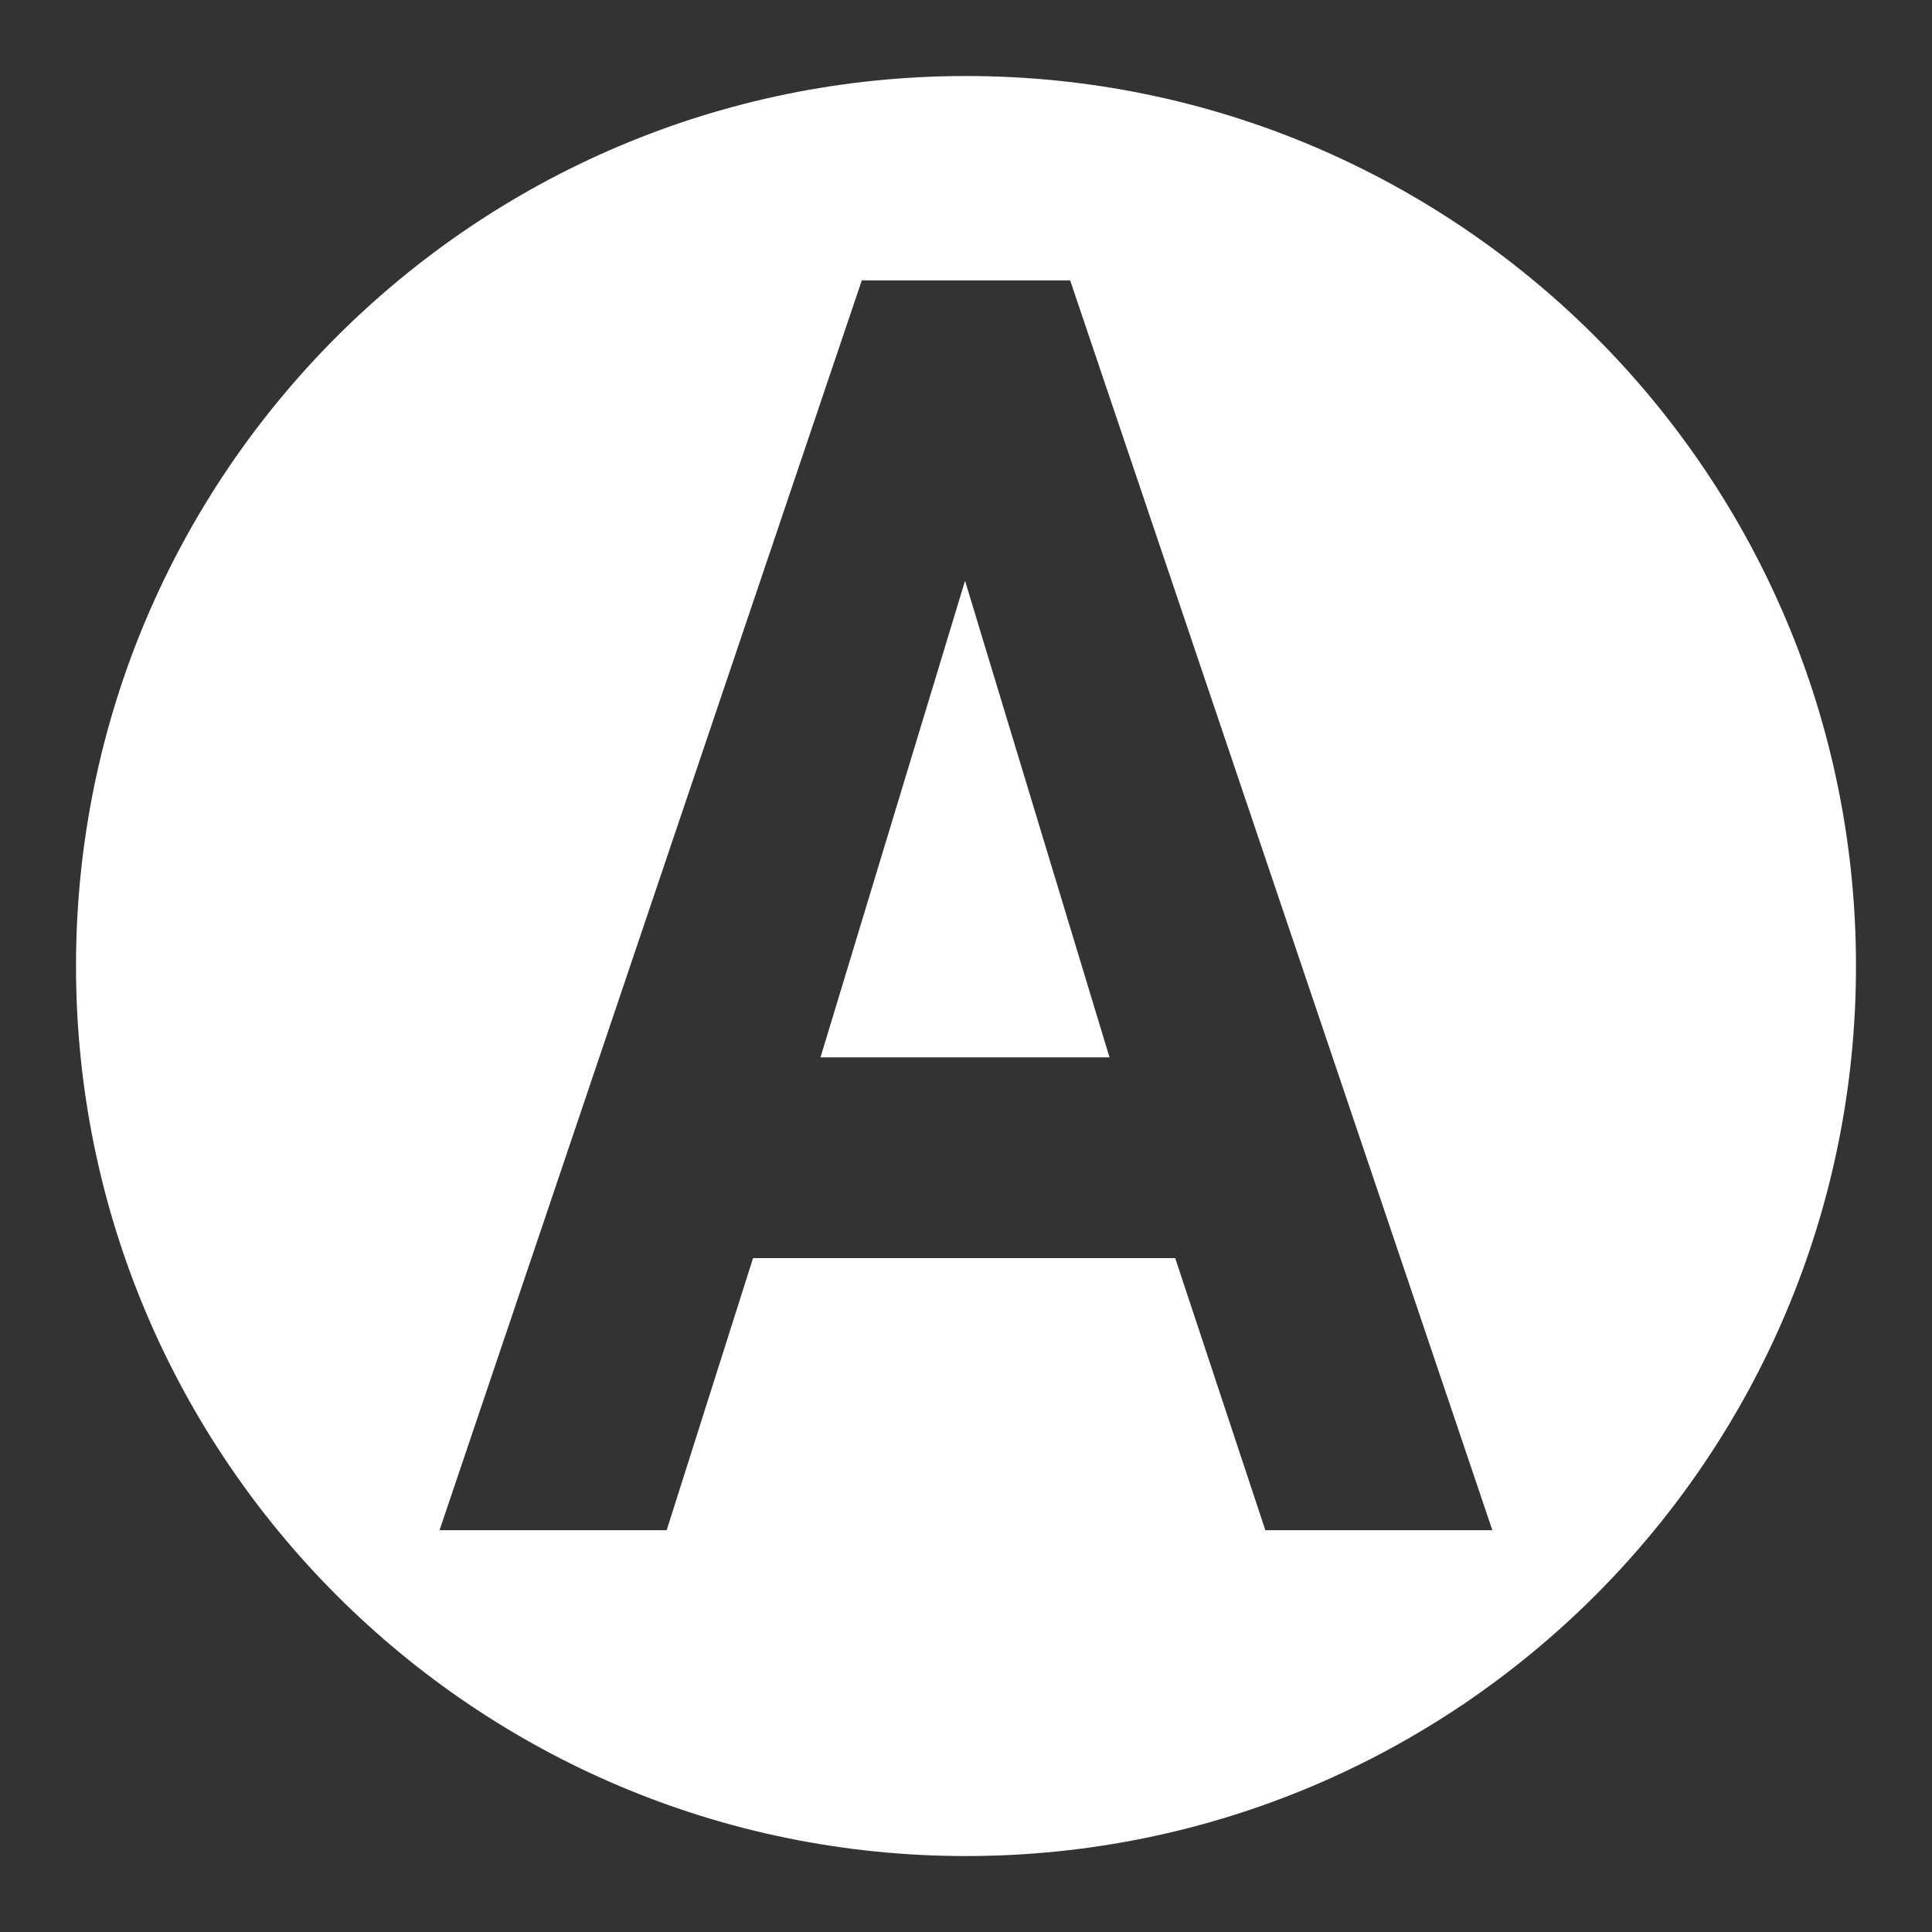 <svg xmlns="http://www.w3.org/2000/svg" viewBox="0 0 32 32"><rect x="0" y="0" width="32" height="32" fill="#333333" stroke="none"/><g fill="#fff"><path d="M13.59 17.513h4.787l-2.393-7.894z"/><path d="M16 1.259C7.858 1.259 1.259 7.858 1.259 16S7.859 30.742 16 30.742 30.741 24.142 30.741 16c0-8.142-6.6-14.741-14.741-14.741zm4.958 24.086l-1.493-4.507h-6.992l-1.431 4.507H7.28l6.994-20.701h3.451l6.993 20.701h-3.76z"/></g></svg>
